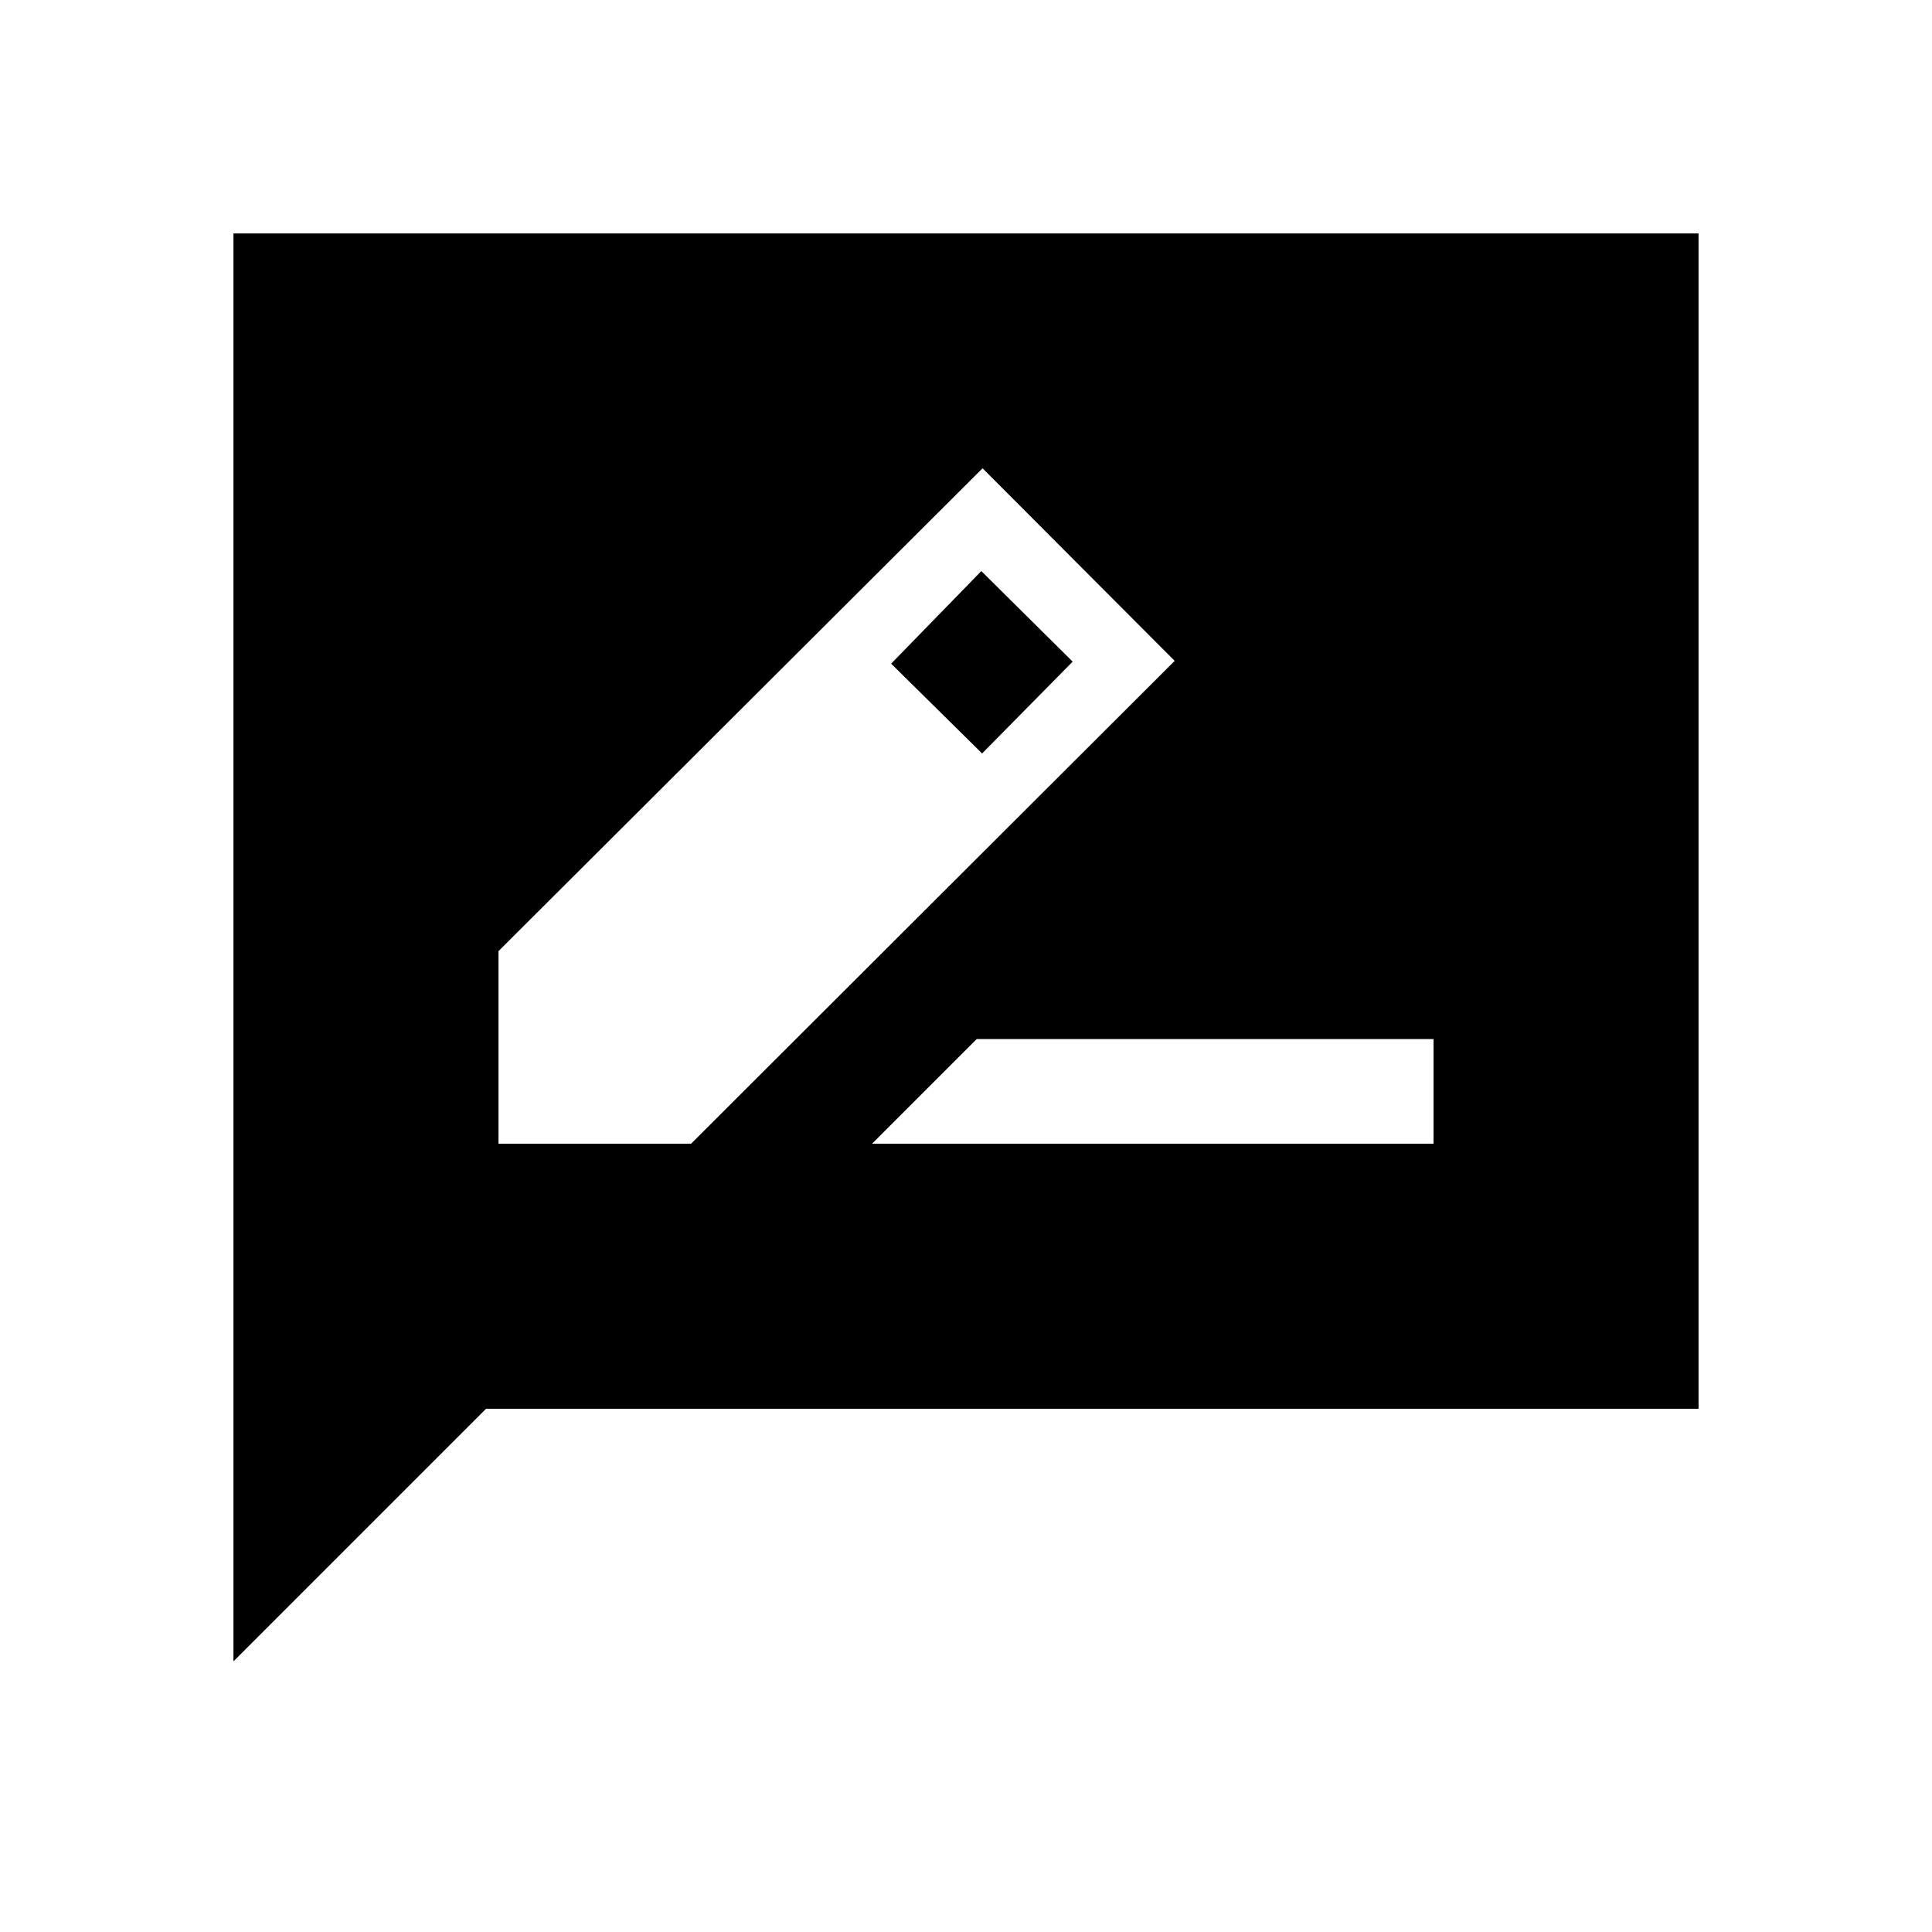 <svg xmlns="http://www.w3.org/2000/svg" height="20" viewBox="0 -960 960 960" width="20"><path d="M247.693-391.693h95.691l240.307-239.923-95.46-95.691-240.538 239.923v95.691ZM533-631.231l-45 45.615-45.197-44.615 44.813-46 45.384 45Zm-99.691 239.538h278.998v-51.998h-227l-51.998 51.998ZM116.001-134.464v-709.535h727.998v583.998h-602.46L116.001-134.464Z"/></svg>